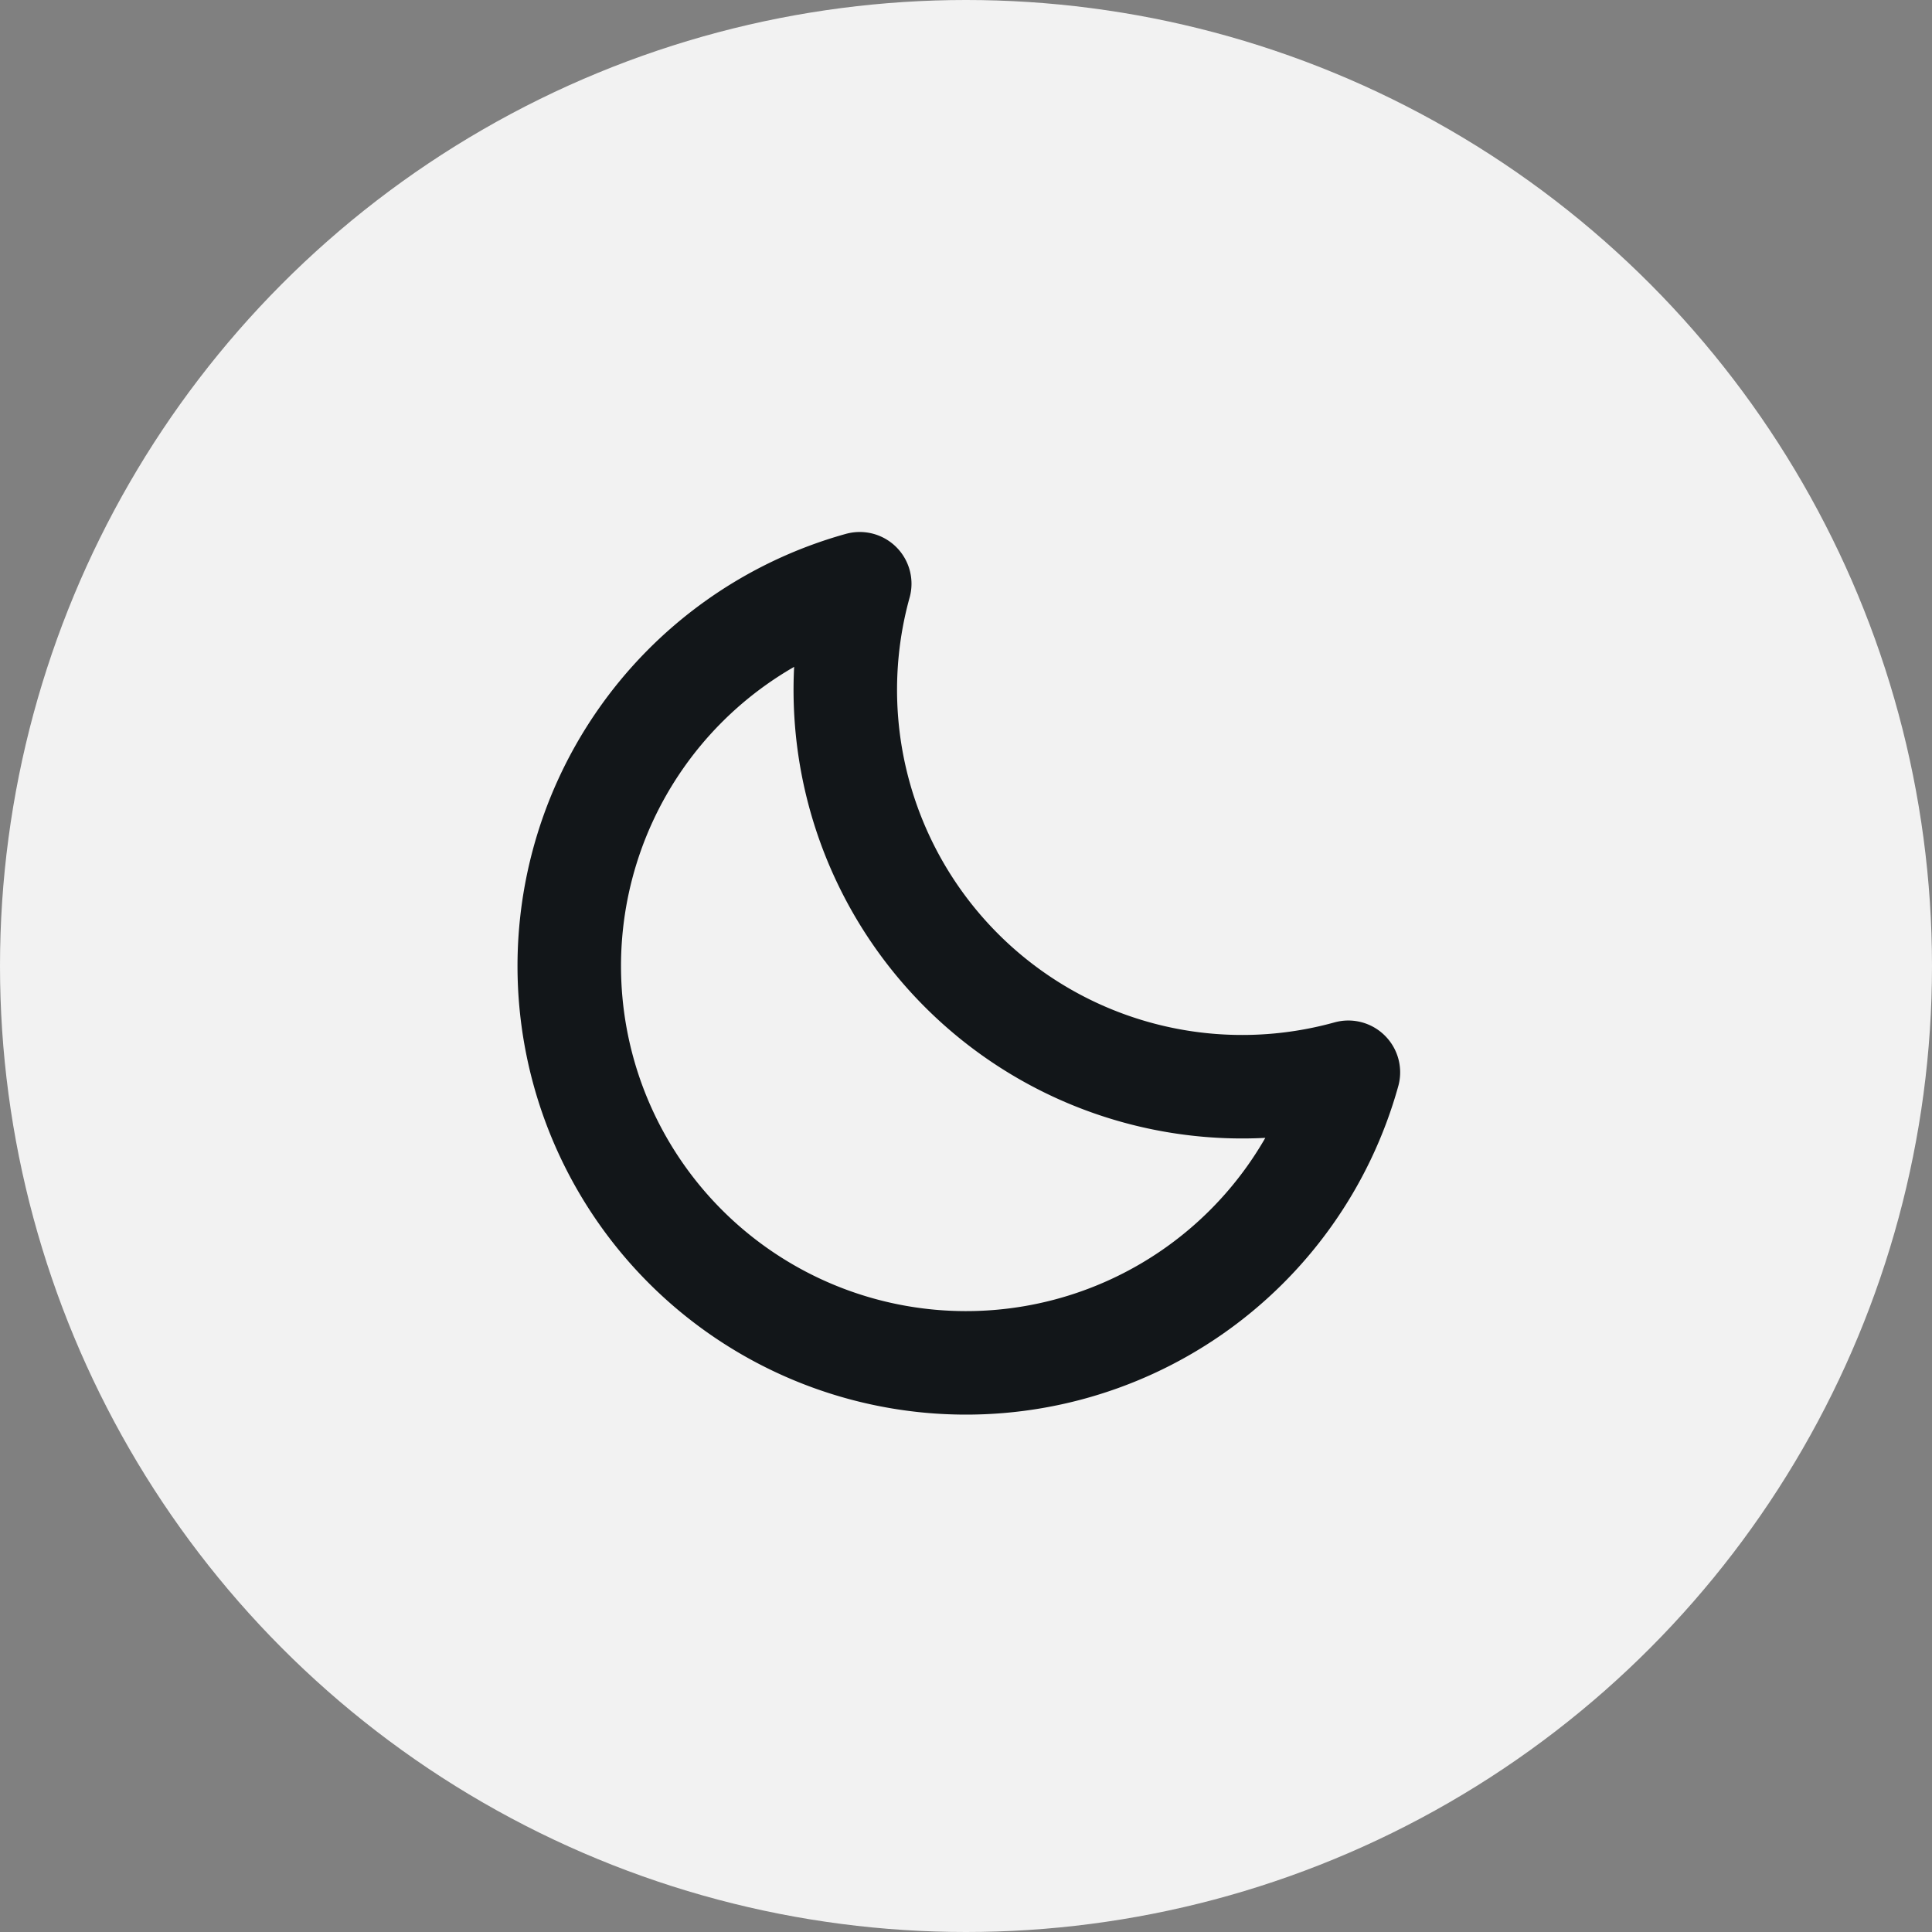<svg width="28" height="28" viewBox="0 0 28 28" fill="none" xmlns="http://www.w3.org/2000/svg">
    <rect x="0" y="0" width="28" height="28" fill="#808080" stroke="none"/>
    <circle cx="14" cy="14" r="14" fill="#F2F2F2"/>
    <path d="M19.541 15.54A5.752 5.752 0 0 1 12.46 8.46h0a5.751 5.751 0 1 0 7.082 7.081h0z" stroke="#121619" stroke-width="1.5" stroke-linecap="round" stroke-linejoin="round"/>
</svg>
